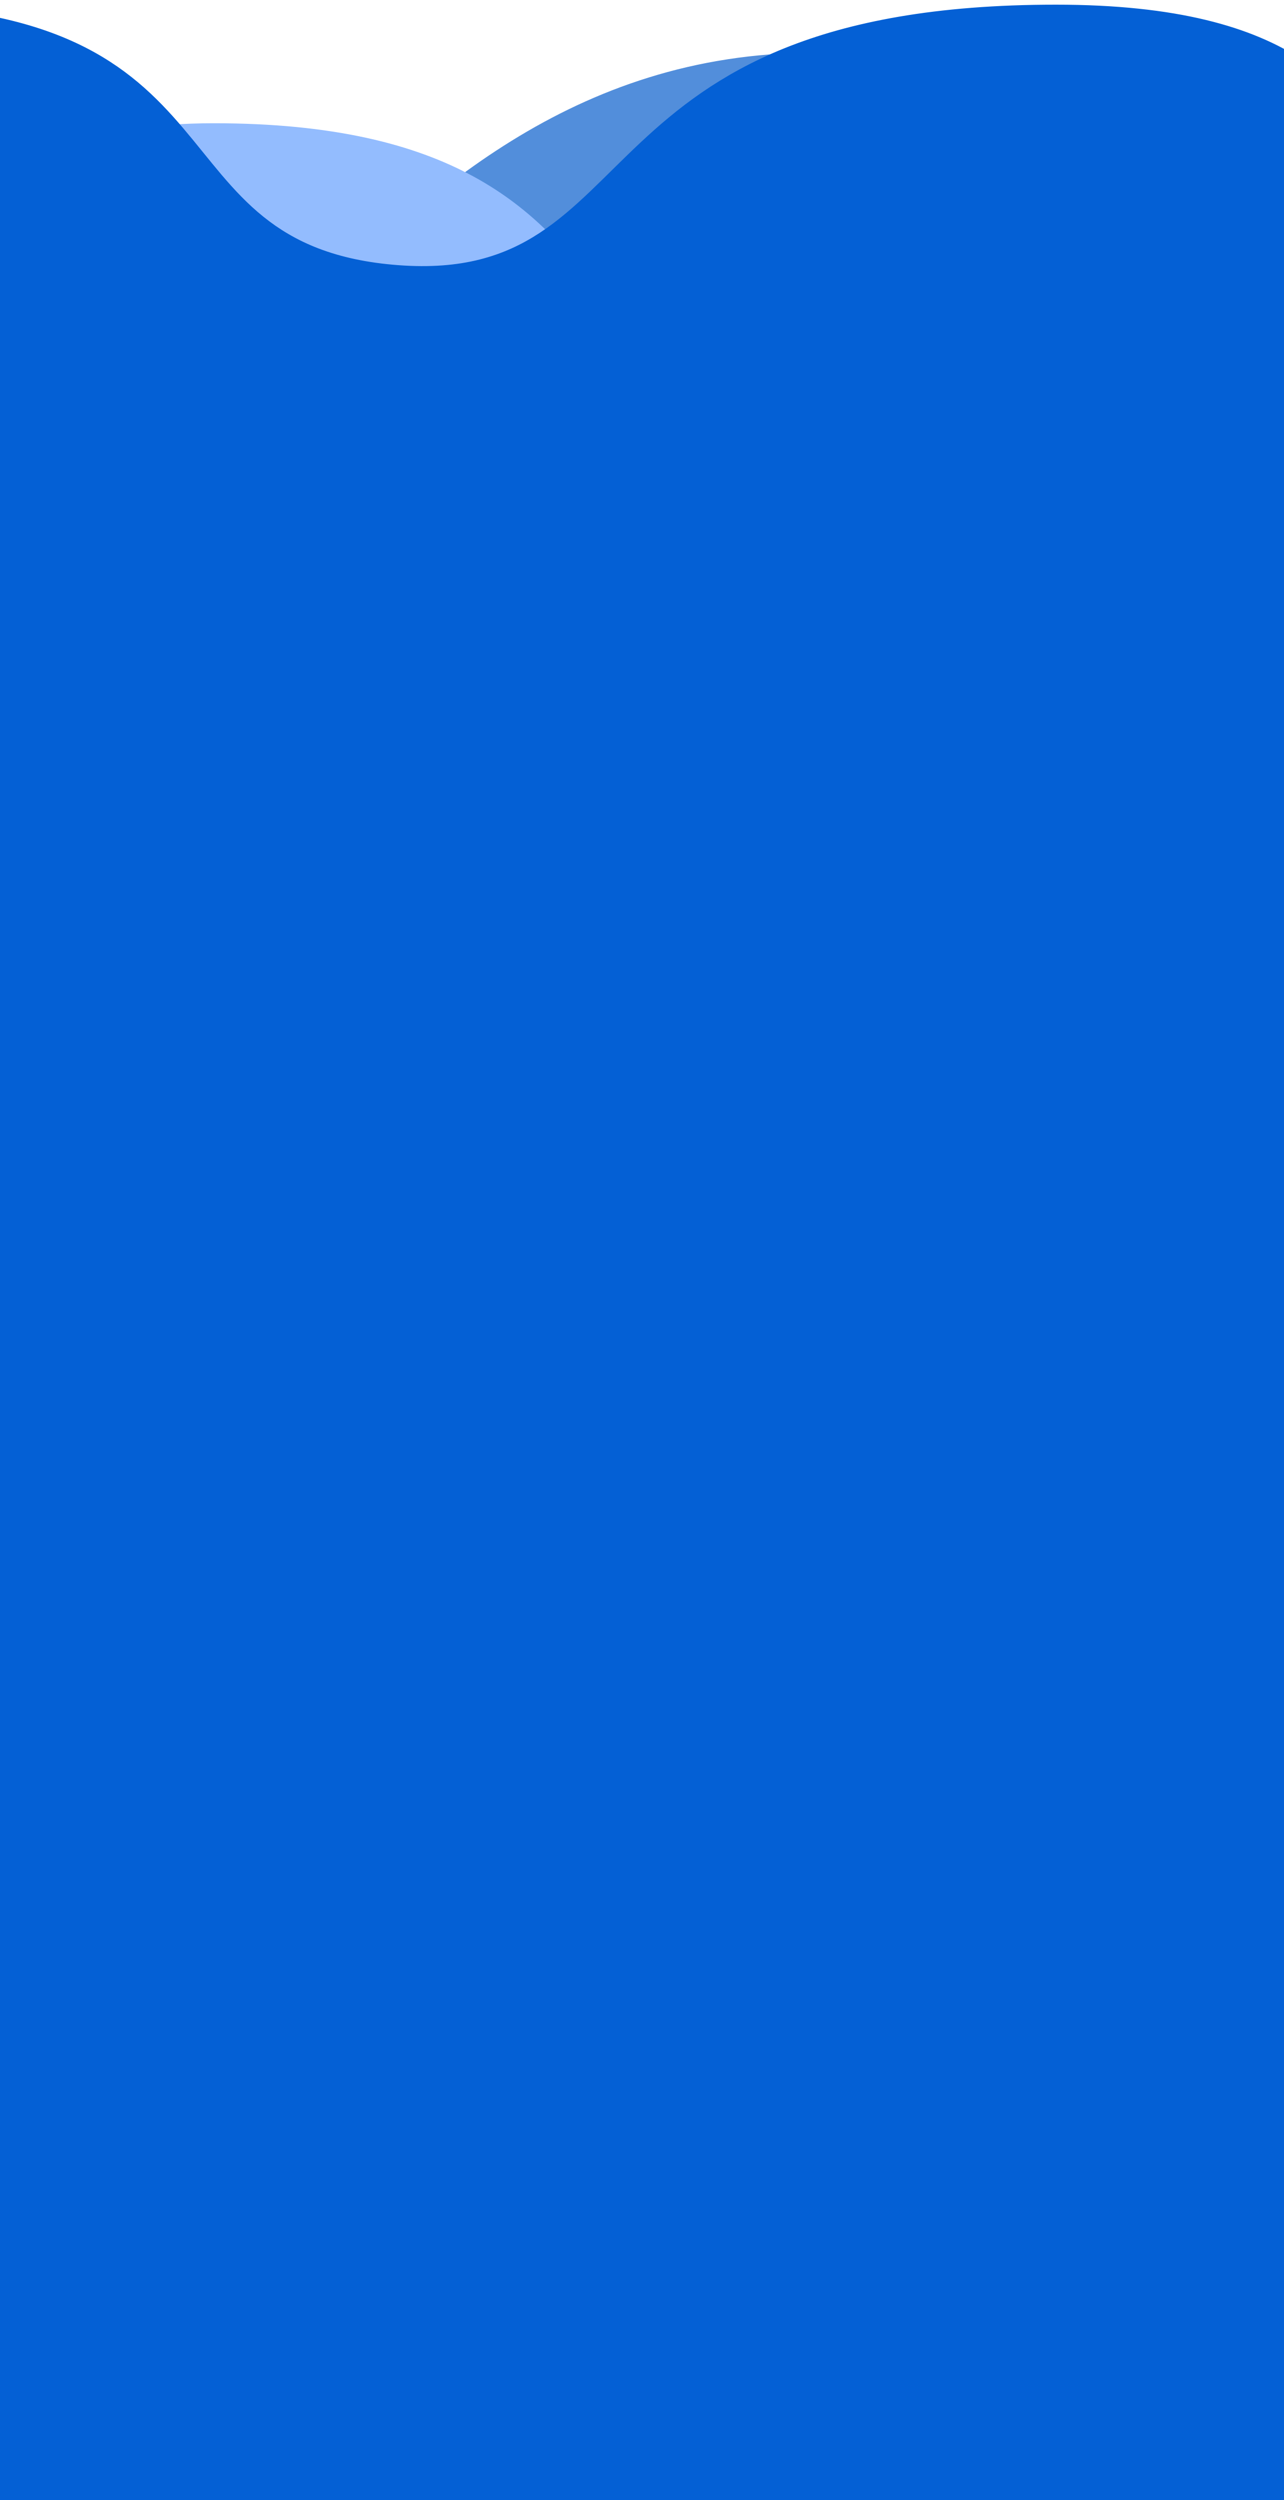 <svg width="390" height="759" viewBox="0 0 390 759" fill="none" xmlns="http://www.w3.org/2000/svg">
<path d="M-201.245 16.006C-336.801 2.187 -491.858 135.232 -491.858 135.232L-524 655.43L1728.59 673L1760.73 135.232C1760.73 135.232 1760.73 16.006 1581.28 16.006C1401.82 16.006 1469.65 152.955 1335.59 149.791C1206.98 146.755 1283.97 16.006 1109.86 16.006C935.765 16.006 1015.8 136.071 898.266 135.232C782.192 134.403 871.481 16.006 692.024 16.006C512.567 16.006 540.555 141.625 445.827 135.232C351.1 128.838 394.714 16.006 247.398 16.006C100.083 16.006 62.407 194.387 0.383 122.784C-61.64 51.18 -65.689 29.826 -201.245 16.006Z" fill="#528EDB"/>
<path d="M-377.038 37.915C-510.581 25.356 -663.336 146.268 -663.336 146.268L-695 619.032L1524.14 635L1555.8 146.268C1555.8 146.268 1555.8 37.915 1379.01 37.915C1202.22 37.915 1269.04 162.376 1136.97 159.5C1010.27 156.741 1086.11 37.915 914.6 37.915C743.085 37.915 821.932 147.031 706.143 146.268C591.793 145.515 679.756 37.915 502.964 37.915C326.172 37.915 353.744 152.079 260.424 146.268C167.103 140.458 210.07 37.915 64.942 37.915C-80.186 37.915 -117.302 200.03 -178.404 134.955C-239.507 69.881 -243.495 50.474 -377.038 37.915Z" fill="#93BCFE" stroke="#93BCFE"/>
<path d="M-409.256 1.915C-520.028 -10.644 -646.735 110.268 -646.735 110.268L-673 583.032L1167.73 599L1194 110.268C1194 110.268 1194 1.915 1047.35 1.915C900.708 1.915 956.138 126.376 846.587 123.5C741.494 120.741 804.403 1.915 662.135 1.915C519.866 1.915 585.269 111.031 489.224 110.268C394.373 109.515 467.336 1.915 320.69 1.915C174.044 1.915 198.408 86.811 121 81C43.592 75.189 77.74 1.915 -42.641 1.915C-163.022 1.915 -193.809 164.03 -244.493 98.955C-295.177 33.881 -298.485 14.474 -409.256 1.915Z" fill="#0460D5" stroke="#0460D5"/>
<rect y="560" width="390" height="199" fill="#0460D5"/>
</svg>
